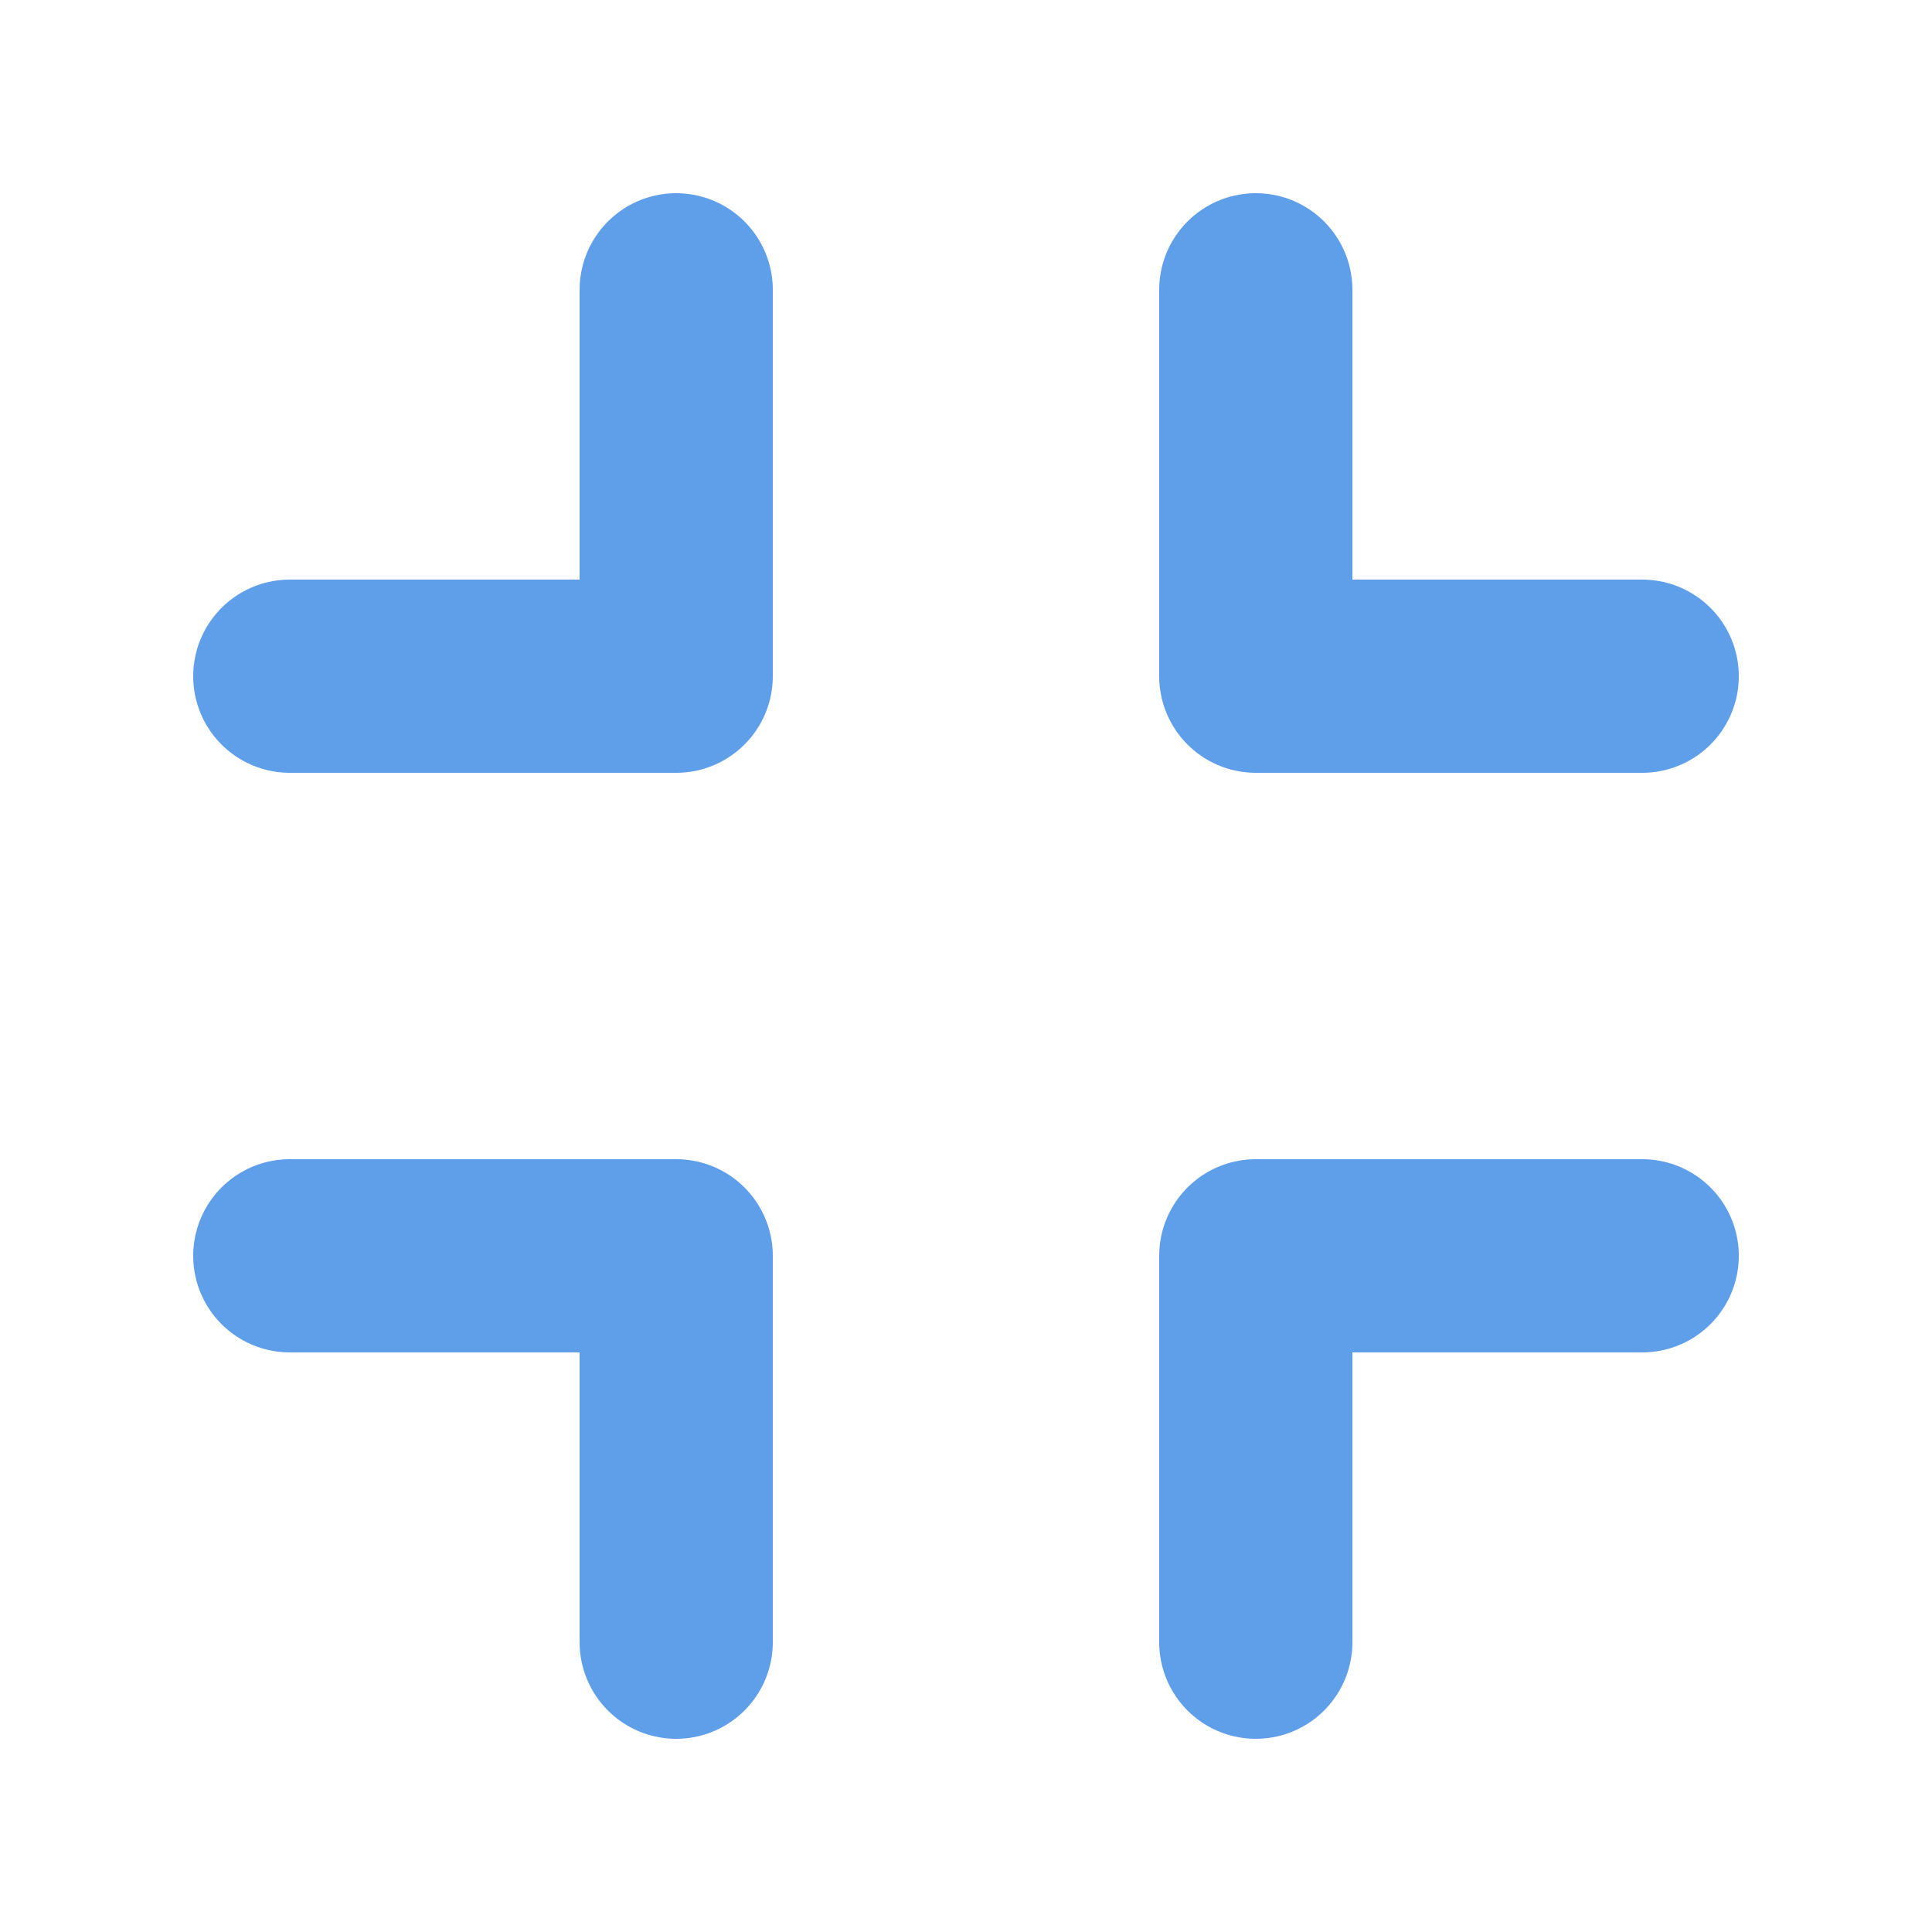 <svg width="20" height="20" viewBox="0 0 20 20" fill="none" xmlns="http://www.w3.org/2000/svg">
<path d="M7 3V7H3" stroke="#5F9EE9" stroke-width="2" stroke-linecap="round" stroke-linejoin="round"/>
<path d="M3 13L7 13L7 17" stroke="#5F9EE9" stroke-width="2" stroke-linecap="round" stroke-linejoin="round"/>
<path d="M17 7L13 7L13 3" stroke="#5F9EE9" stroke-width="2" stroke-linecap="round" stroke-linejoin="round"/>
<path d="M13 17L13 13L17 13" stroke="#5F9EE9" stroke-width="2" stroke-linecap="round" stroke-linejoin="round"/>
</svg>
